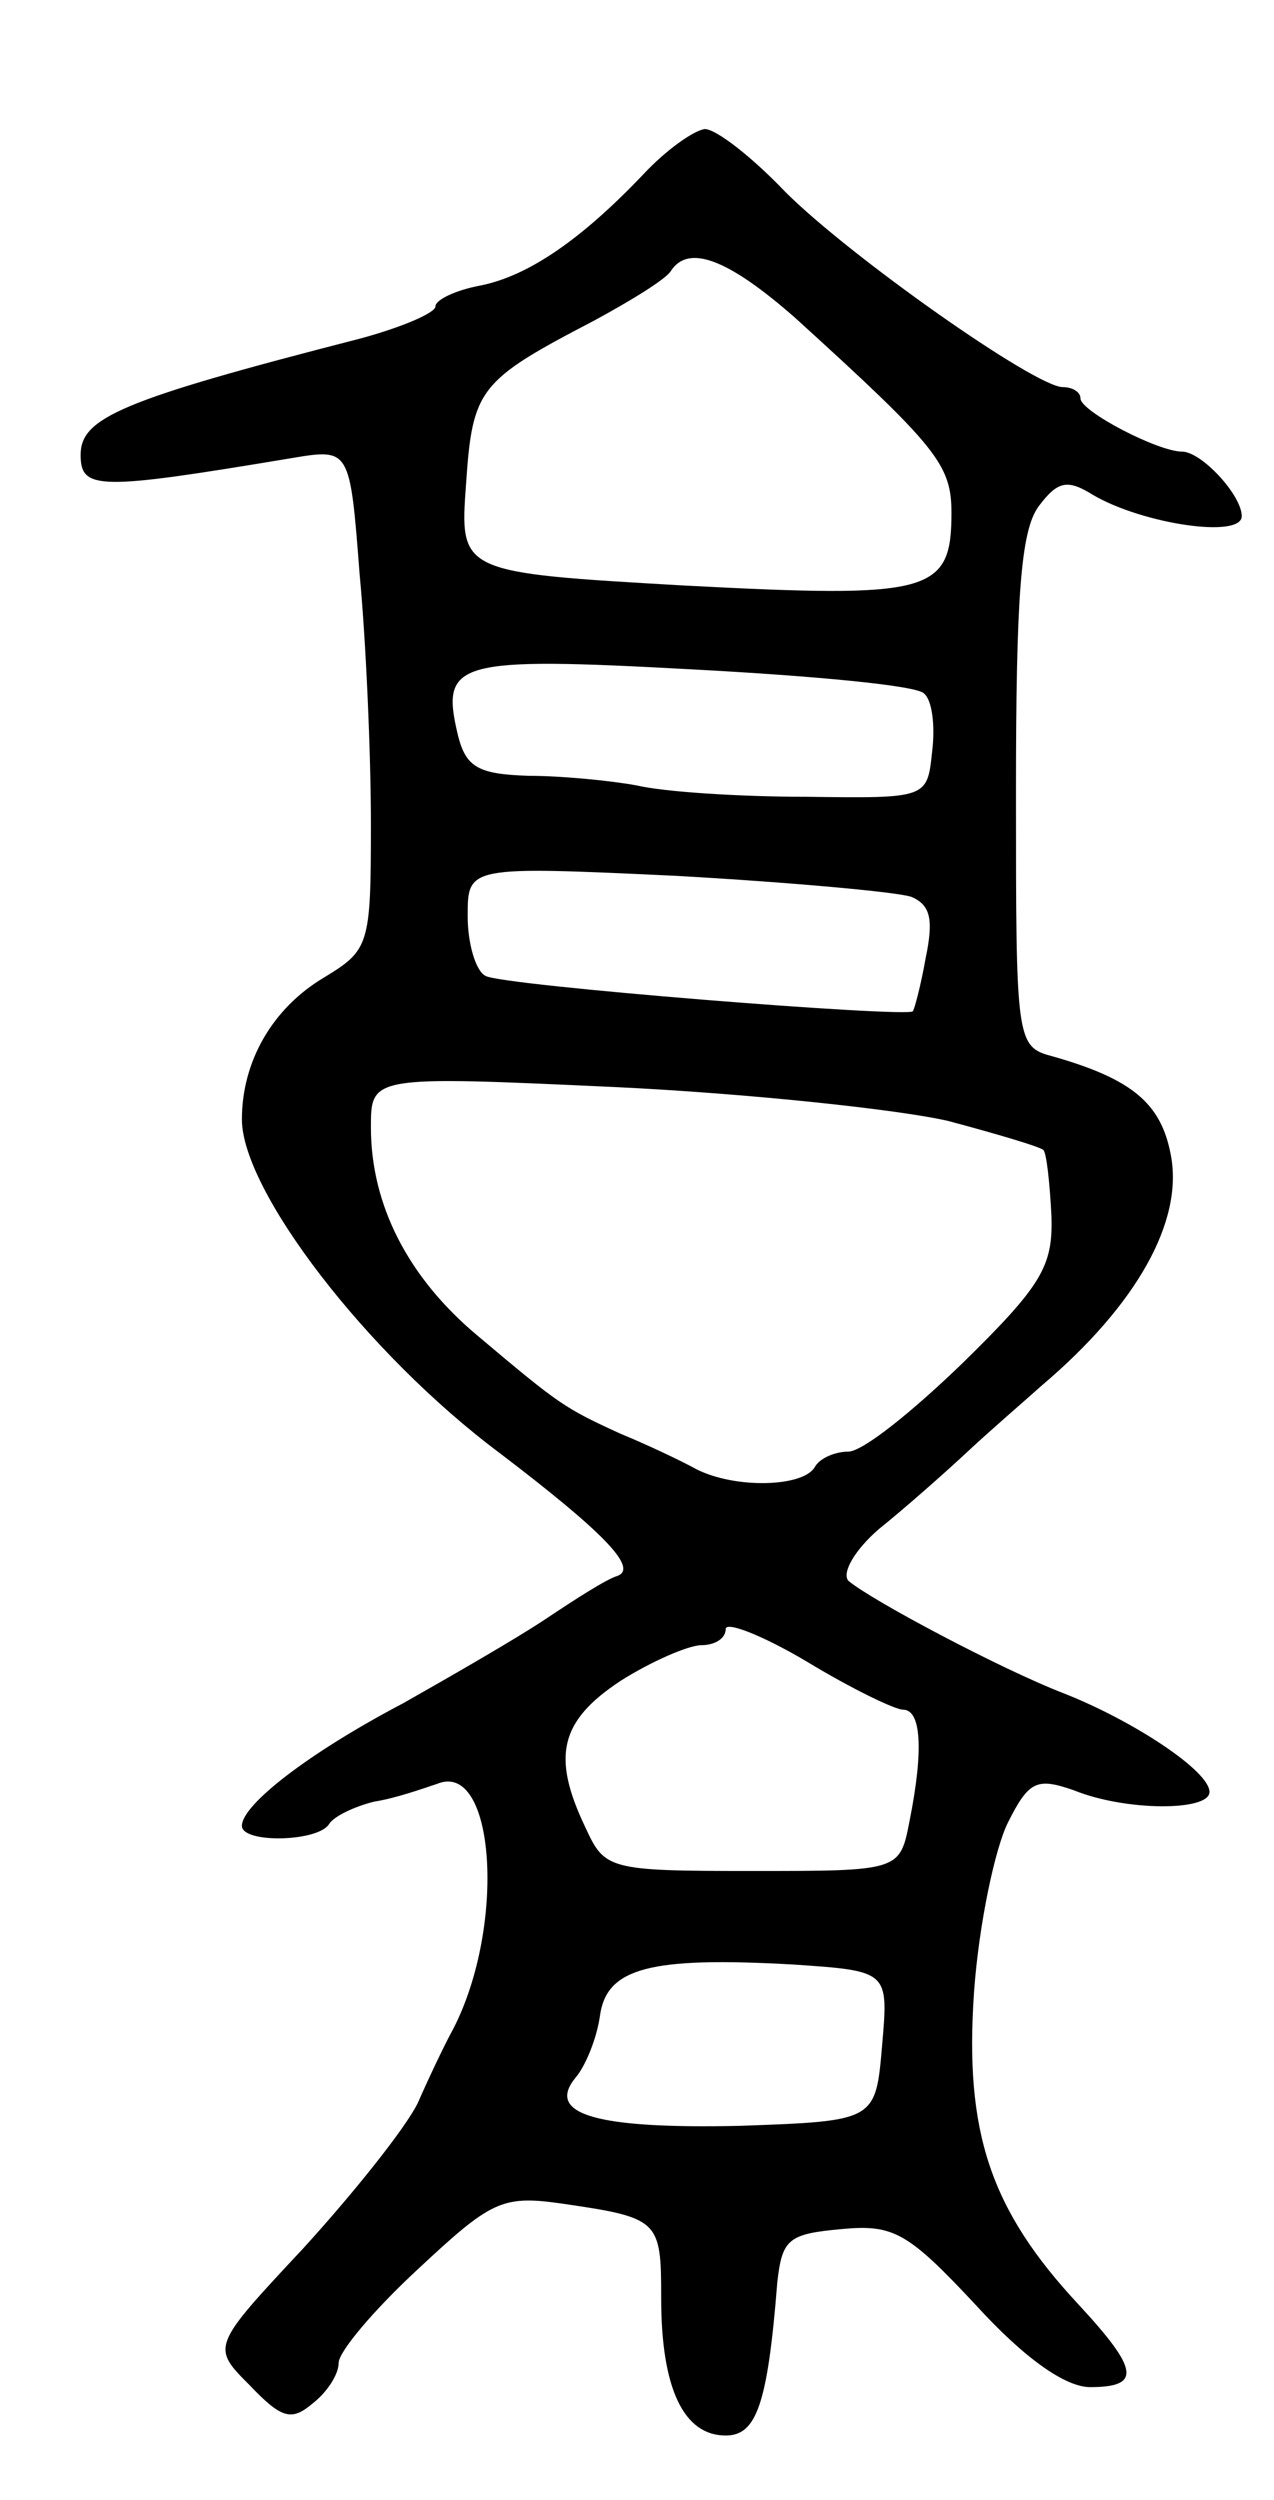 <svg version="1.0" xmlns="http://www.w3.org/2000/svg"
 width="79pt" height="155pt" viewBox="0 0 79 155"
 preserveAspectRatio="xMidYMid meet">
<g transform="translate(0,155) scale(0.1,-0.1)"
fill="#000000" stroke="none">
<path d="M399 1442 c-38 -40 -71 -63 -101 -69 -16 -3 -28 -9 -28 -13 0 -4 -21
-13 -47 -20 -148 -38 -173 -49 -173 -72 0 -22 11 -22 131 -2 36 6 36 6 42 -72
4 -42 7 -112 7 -155 0 -75 -1 -78 -29 -95 -32 -19 -51 -52 -51 -88 0 -44 77
-145 160 -207 63 -48 86 -71 73 -76 -7 -2 -27 -15 -45 -27 -18 -12 -58 -35
-88 -52 -59 -31 -100 -63 -100 -76 0 -11 47 -10 54 1 3 5 16 11 28 14 13 2 30
8 39 11 36 15 43 -88 10 -152 -5 -9 -15 -30 -22 -46 -8 -16 -40 -56 -71 -90
-57 -61 -57 -61 -33 -85 20 -21 26 -22 39 -11 9 7 16 18 16 25 0 7 22 33 49
58 45 42 52 46 88 41 62 -9 63 -10 63 -59 0 -56 14 -85 40 -85 19 0 26 19 32
95 3 27 7 30 40 33 32 3 41 -2 83 -47 31 -34 56 -51 71 -51 32 0 30 11 -7 51
-55 59 -71 107 -65 194 3 42 13 89 21 105 13 26 18 28 41 20 32 -13 84 -13 84
-1 0 13 -47 44 -90 61 -39 15 -120 58 -134 70 -4 5 4 19 19 32 15 12 40 34 55
48 15 14 36 32 46 41 59 50 88 102 80 143 -6 32 -24 47 -73 61 -23 6 -23 9
-23 164 0 121 3 162 14 177 12 16 18 17 34 7 31 -18 92 -27 92 -13 0 13 -25
40 -37 40 -15 0 -63 25 -63 33 0 4 -5 7 -11 7 -17 0 -132 81 -172 121 -21 22
-43 39 -50 39 -7 -1 -24 -13 -38 -28z m94 -89 c88 -80 97 -91 97 -121 0 -50
-13 -53 -166 -45 -139 8 -139 8 -135 63 4 59 8 64 79 101 24 13 45 26 48 31
11 17 36 7 77 -29z m80 -233 c5 -4 7 -20 5 -36 -3 -29 -3 -29 -78 -28 -41 0
-88 3 -105 7 -16 3 -47 6 -67 6 -31 1 -39 5 -44 25 -11 46 -2 49 145 41 75 -4
140 -10 144 -15z m-8 -126 c12 -5 14 -14 9 -38 -3 -17 -7 -32 -8 -33 -4 -4
-256 16 -265 22 -6 3 -11 20 -11 37 0 31 0 31 129 25 71 -4 137 -10 146 -13z
m23 -139 c30 -8 57 -16 59 -18 2 -2 4 -21 5 -41 1 -31 -6 -43 -55 -91 -31 -30
-62 -55 -71 -55 -8 0 -18 -4 -21 -10 -8 -12 -49 -13 -73 -1 -9 5 -30 15 -47
22 -35 16 -38 18 -89 61 -43 36 -66 81 -66 129 0 32 0 32 152 25 83 -4 176
-14 206 -21z m-28 -365 c11 0 13 -24 4 -69 -6 -31 -6 -31 -98 -31 -89 0 -91 1
-103 27 -21 44 -16 66 22 91 19 12 42 22 50 22 8 0 15 4 15 10 0 5 23 -4 50
-20 28 -17 55 -30 60 -30z m-13 -208 c-4 -47 -4 -47 -88 -50 -89 -2 -121 7
-102 30 6 7 13 24 15 38 4 30 31 37 120 32 59 -4 59 -4 55 -50z"/>
</g>
</svg>

